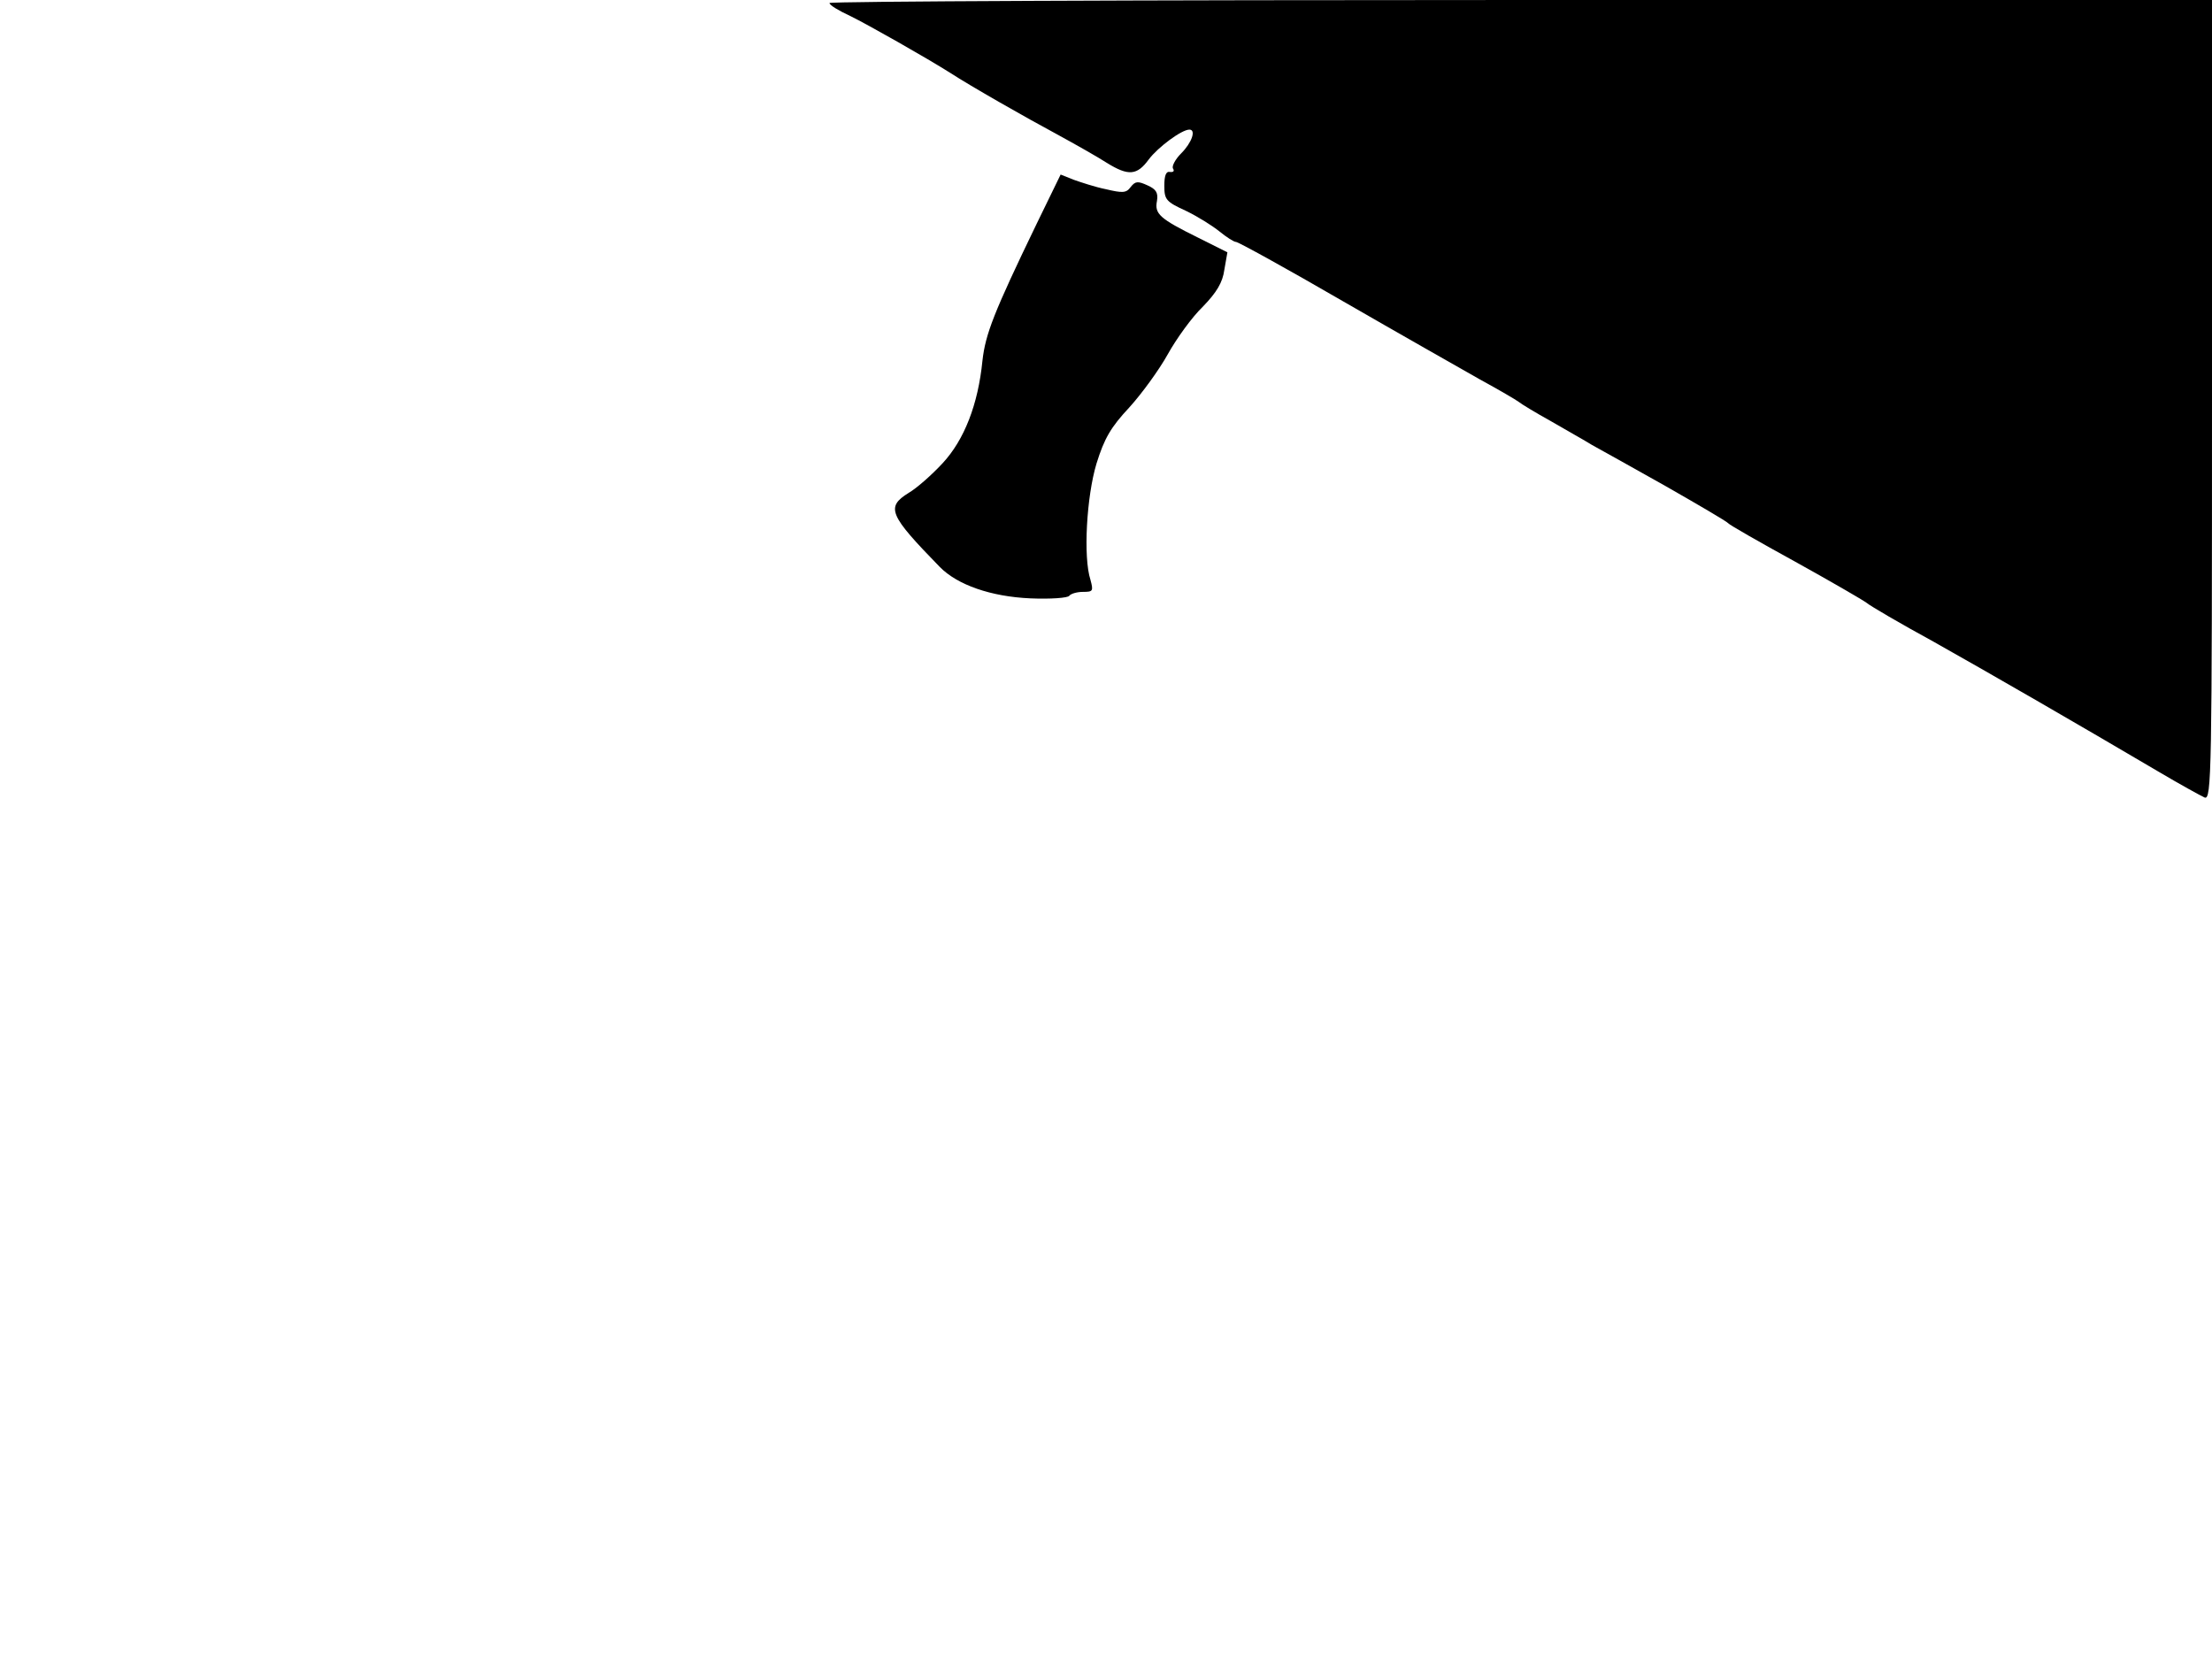 <svg xmlns="http://www.w3.org/2000/svg" width="682.667" height="512" version="1.0" viewBox="0 0 512 384"><path d="M192 .7c0 .5 2.2 1.8 4.8 3 3.9 1.9 17.5 9.6 23.2 13.2 4.6 3 17.6 10.4 24.5 14.1 4.4 2.4 9.7 5.4 11.7 6.7 5 3.1 7 2.9 9.7-.8 2.1-2.8 7.6-6.9 9.4-6.9 1.6 0 .6 3-1.9 5.5-1.4 1.4-2.2 3-1.9 3.5.4.6.1.9-.7.8-.9-.2-1.3.8-1.3 3.2 0 3.2.4 3.7 5 5.8 2.7 1.3 6.2 3.5 7.8 4.8s3.3 2.4 3.8 2.4 11.6 6.1 24.7 13.7c13 7.5 27.3 15.6 31.7 18.1 4.4 2.4 8.5 4.8 9 5.2.6.5 3.9 2.5 7.5 4.5 3.6 2.1 7.9 4.5 9.5 5.5 1.7.9 9.3 5.2 17 9.5 7.7 4.4 14.2 8.2 14.5 8.6s7.3 4.4 15.5 8.9c8.3 4.6 15.7 8.9 16.5 9.5.8.7 7.8 4.8 15.5 9 13.5 7.6 33.1 18.9 52.1 30.1 4.9 2.9 9.8 5.6 10.7 6 1.6.6 1.7-5.5 1.7-92V0H352c-88 0-160 .3-160 .7"/><path d="M239.9 51.9c-9.9 20.5-11.8 25.4-12.5 31.6-1 10.1-4.2 18.3-9.2 23.7-2.5 2.7-6 5.8-7.9 6.9-5.3 3.3-4.5 5.1 7.2 17.1 4.1 4.2 11.9 6.9 21 7.3 4.7.2 8.7-.1 9-.6.4-.5 1.8-.9 3.2-.9 2.3 0 2.4-.2 1.7-2.8-1.7-5.2-.9-19.3 1.4-26.9 1.8-5.8 3.3-8.4 7.6-13 2.9-3.2 6.9-8.7 8.9-12.3s5.6-8.6 8.1-11c3.2-3.3 4.6-5.6 5-8.6l.7-4-6.8-3.4c-8.9-4.4-10.1-5.5-9.5-8.5.3-1.9-.2-2.7-2.2-3.6-2.2-1-2.8-1-3.9.4-1 1.4-1.9 1.4-5.7.5-2.5-.5-5.8-1.6-7.5-2.2l-3-1.2z"/></svg>